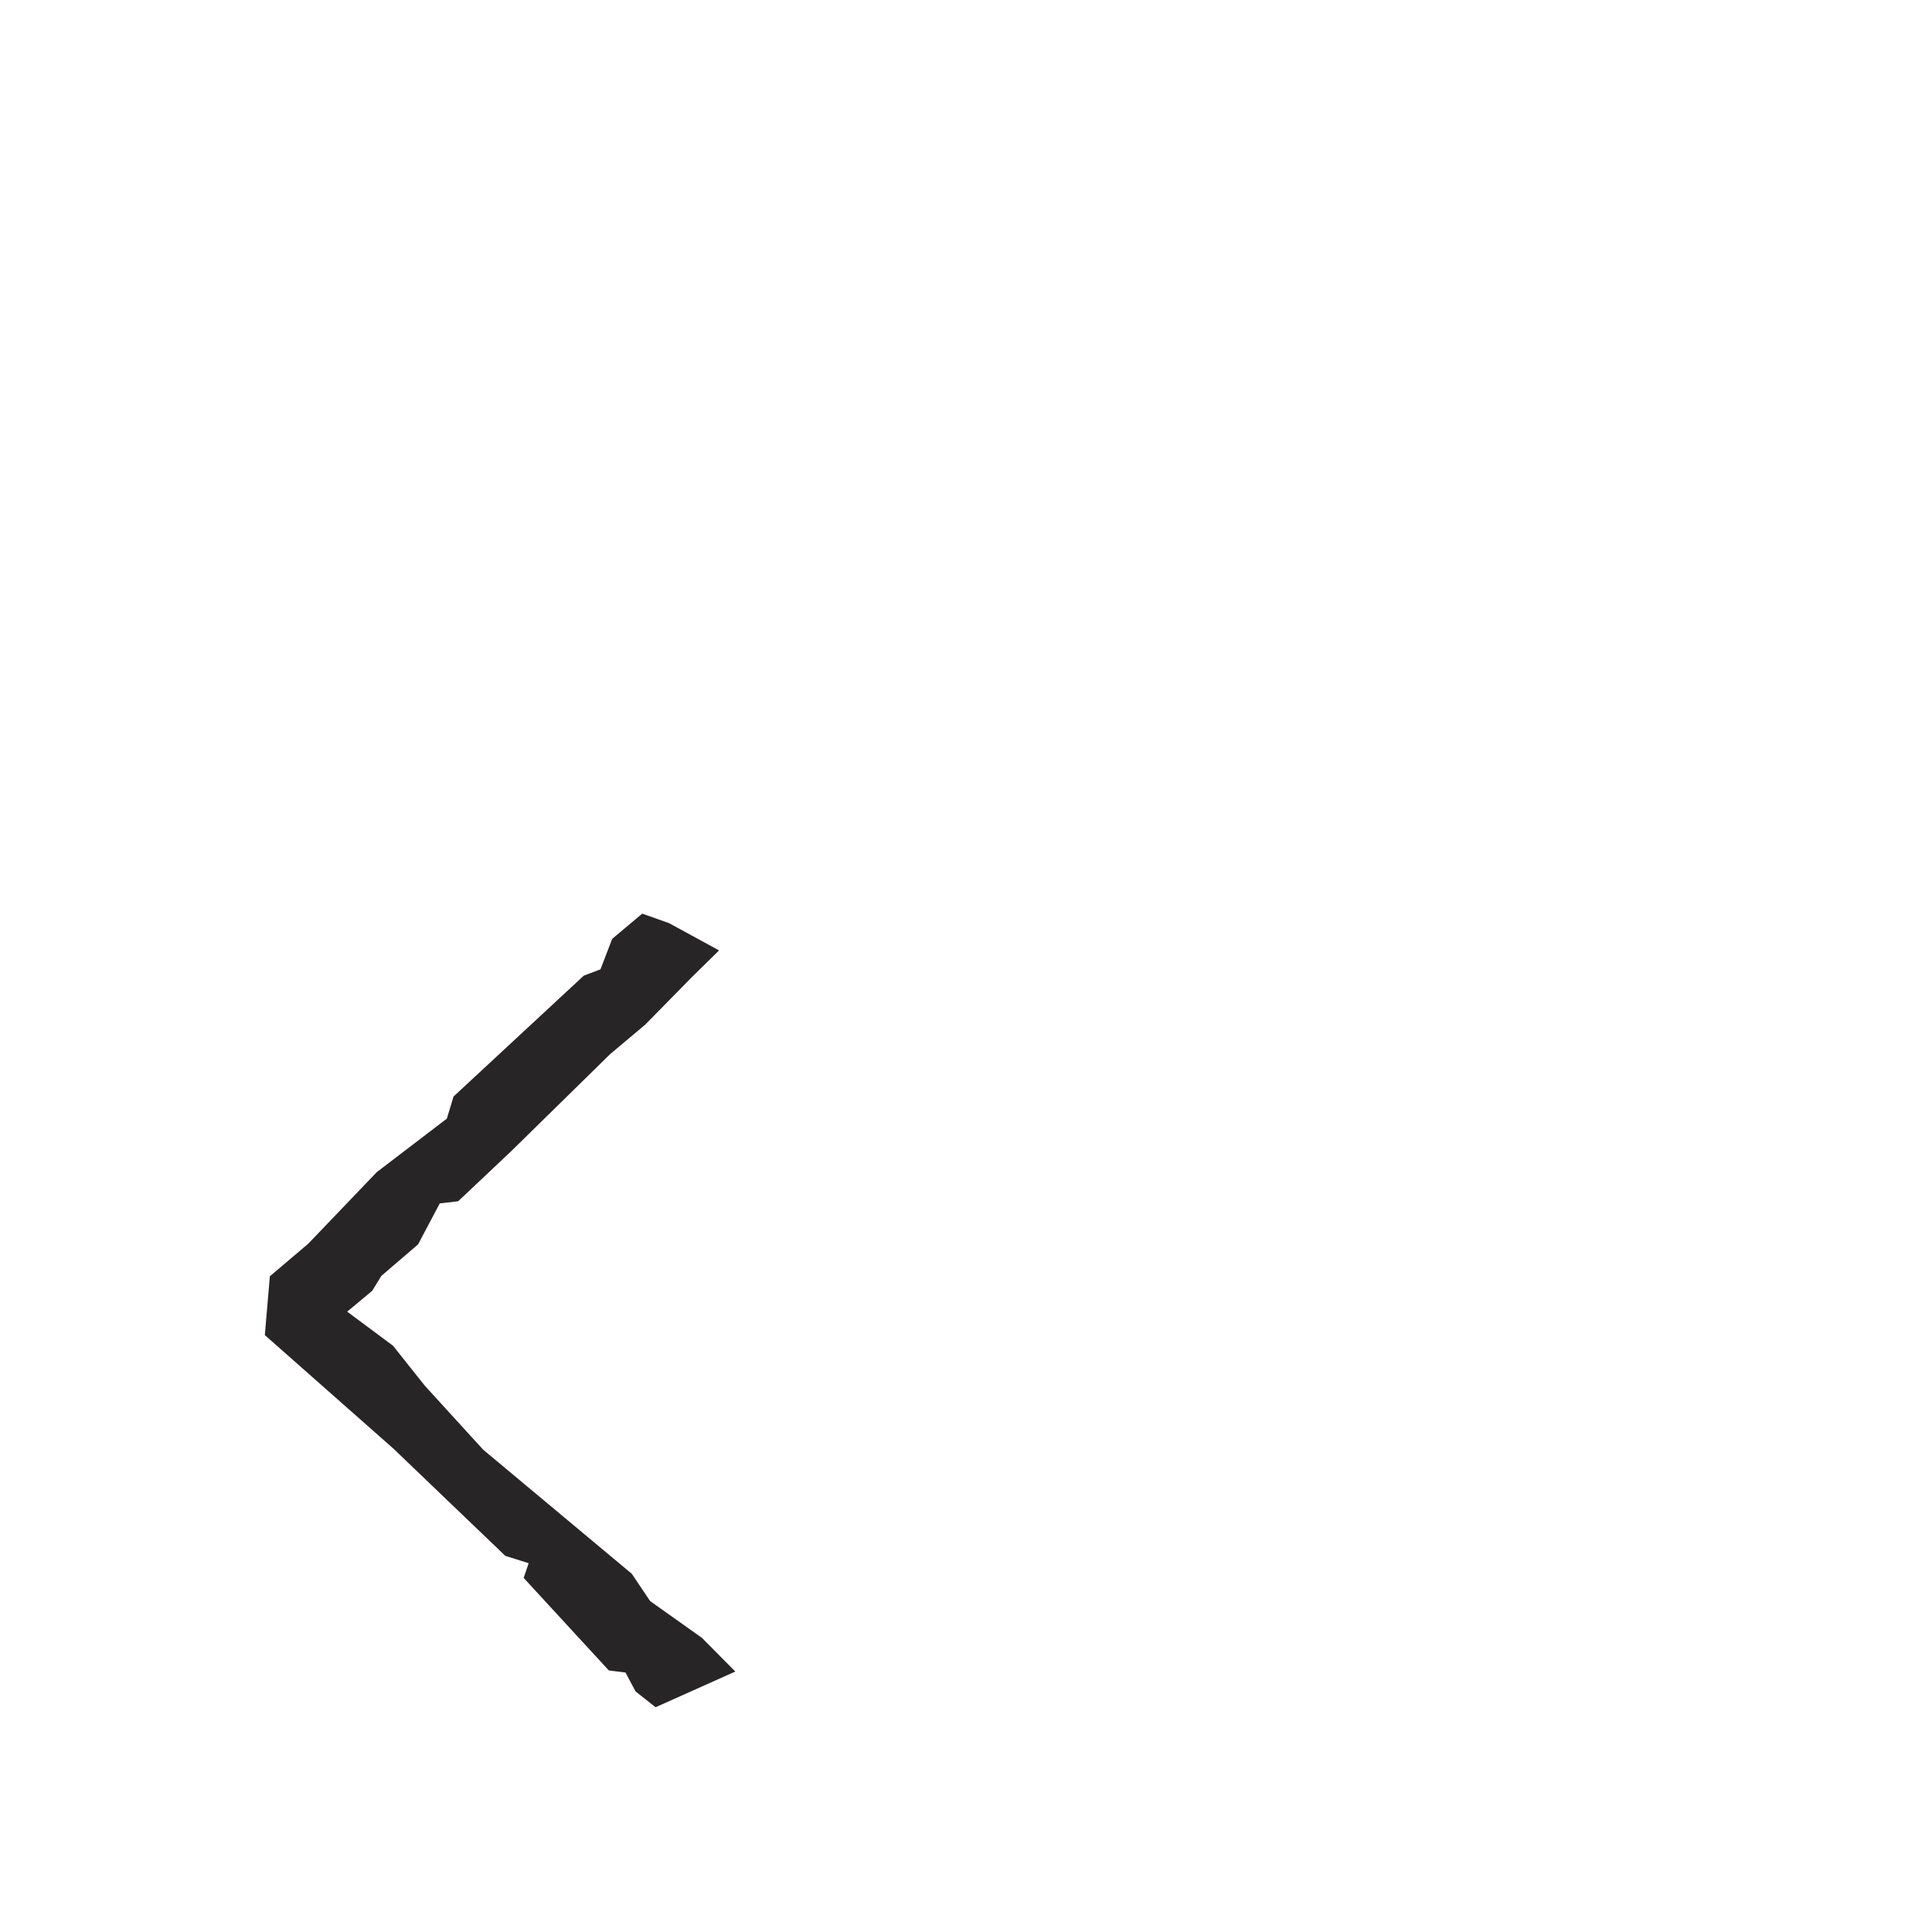 <?xml version="1.0" encoding="iso-8859-1"?>
<!-- Generator: Adobe Illustrator 16.0.0, SVG Export Plug-In . SVG Version: 6.00 Build 0)  -->
<!DOCTYPE svg PUBLIC "-//W3C//DTD SVG 1.1//EN" "http://www.w3.org/Graphics/SVG/1.1/DTD/svg11.dtd">
<svg version="1.1" xmlns="http://www.w3.org/2000/svg" xmlns:xlink="http://www.w3.org/1999/xlink" x="0px" y="0px" width="1000px"
	 height="1000px" viewBox="0 0 1000 1000" style="enable-background:new 0 0 1000 1000;" xml:space="preserve">
<g id="LCase_x5F_C">
	<path style="fill:#272525;" d="M159.552,643.737l35.442-37.017l36.303-27.73l3.452-11.433L302.162,505l8.642-3.27l6.059-15.777
		l15.546-13.051l13.839,4.89l25.933,14.144l-13.845,13.598l-24.408,24.852l-18.141,15.239l-51,50.041l-27.656,26.112l-9.51,1.094
		l-11.235,21.22l-19.009,16.316l-4.728,7.714l-12.95,10.788l23.71,17.622l16.432,20.663l30.253,33.171l76.913,64.212l9.509,14.145
		l26.796,19.028l17.289,17.436l-41.267,18.476l-10.378-8.183l-5.187-9.78l-8.641-1.09l-44.077-47.878l2.589-7.615l-12.09-3.806
		l-57.909-55.49l-66.559-58.771l2.599-30.446L159.552,643.737z"/>
</g>
<g id="Layer_1">
</g>
</svg>

